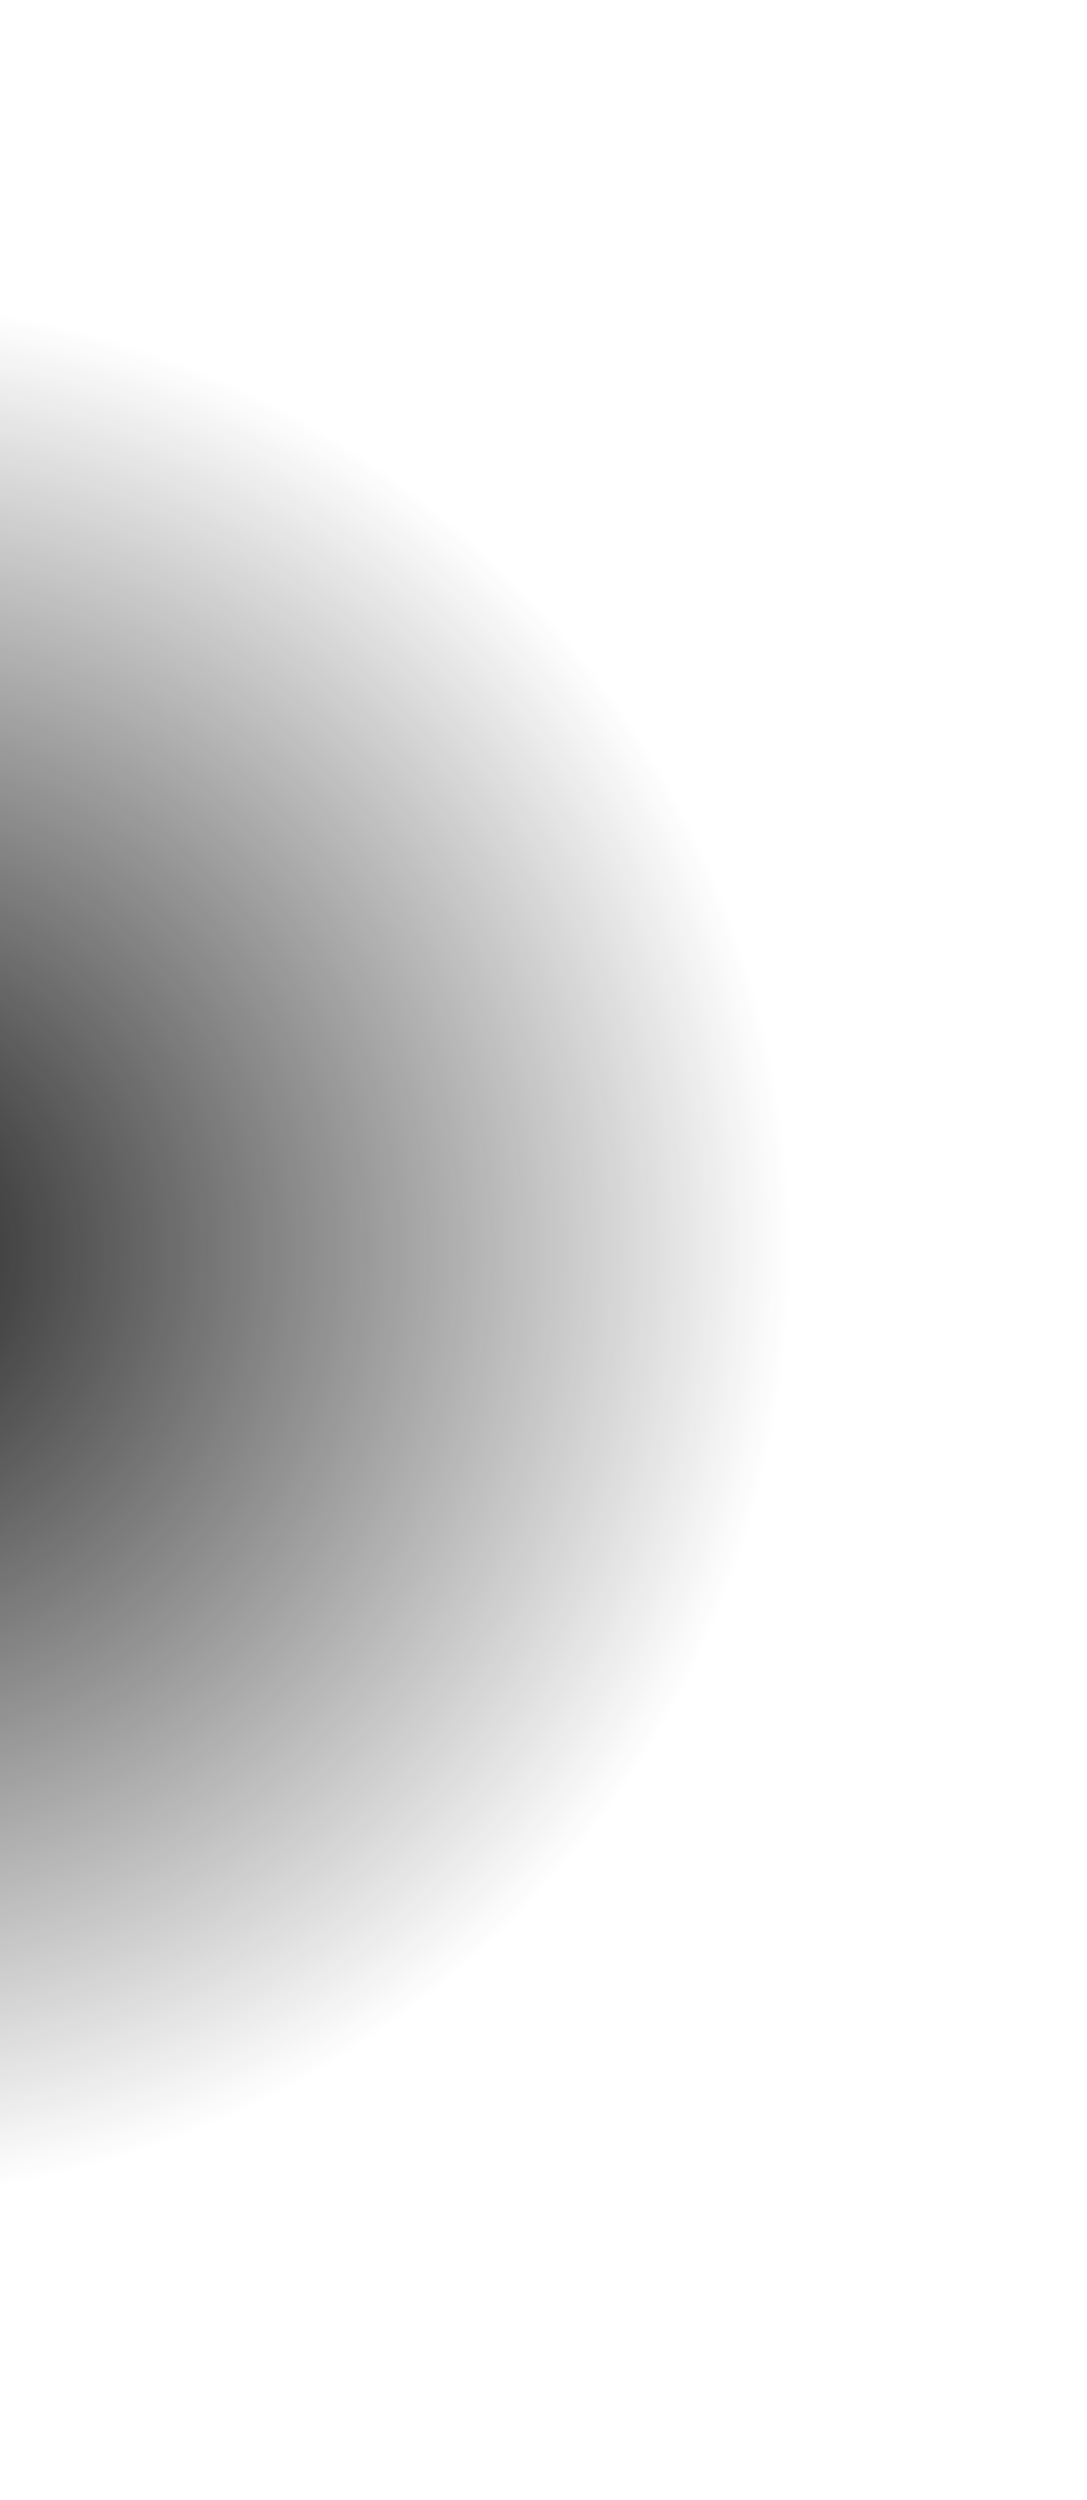 <svg width="369" height="848" viewBox="0 0 369 848" fill="none" xmlns="http://www.w3.org/2000/svg">
<g filter="url(#filter0_f_194_27800)">
<path d="M-54.5 748L-94.254 745.544L-133.406 738.214L-171.362 726.121L-207.546 709.448L-241.41 688.448L-272.441 663.439L-300.168 634.8L-324.17 602.966L-344.085 568.419L-359.611 531.683L-370.511 493.314L-376.62 453.895L-377.847 414.022L-374.172 374.301L-365.651 335.333L-352.413 297.709L-334.659 262L-312.659 228.746L-286.745 198.453L-257.31 171.578L-224.801 148.53L-189.71 129.657L-152.57 115.247L-113.943 105.517L-74.415 100.615L-34.585 100.615L4.943 105.517L43.57 115.247L80.71 129.657L115.801 148.53L148.31 171.578L177.745 198.453L203.659 228.746L225.659 262L243.413 297.709L256.651 335.333L265.172 374.301L268.847 414.022L267.62 453.895L261.51 493.314L250.61 531.683L235.085 568.419L215.17 602.966L191.167 634.8L163.441 663.439L132.41 688.448L98.546 709.448L62.362 726.121L24.406 738.214L-14.746 745.544L-54.5 748Z" fill="url(#paint0_radial_194_27800)"/>
</g>
<defs>
<filter id="filter0_f_194_27800" x="-477.848" y="0.615" width="846.695" height="847.385" filterUnits="userSpaceOnUse" color-interpolation-filters="sRGB">
<feFlood flood-opacity="0" result="BackgroundImageFix"/>
<feBlend mode="normal" in="SourceGraphic" in2="BackgroundImageFix" result="shape"/>
<feGaussianBlur stdDeviation="50" result="effect1_foregroundBlur_194_27800"/>
</filter>
<radialGradient id="paint0_radial_194_27800" cx="0" cy="0" r="1" gradientUnits="userSpaceOnUse" gradientTransform="translate(-54.5 424) rotate(-90) scale(324 323.5)">
<stop stop-color="#1E1E1E"/>
<stop offset="1" stop-color="#1E1E1E" stop-opacity="0"/>
</radialGradient>
</defs>
</svg>
